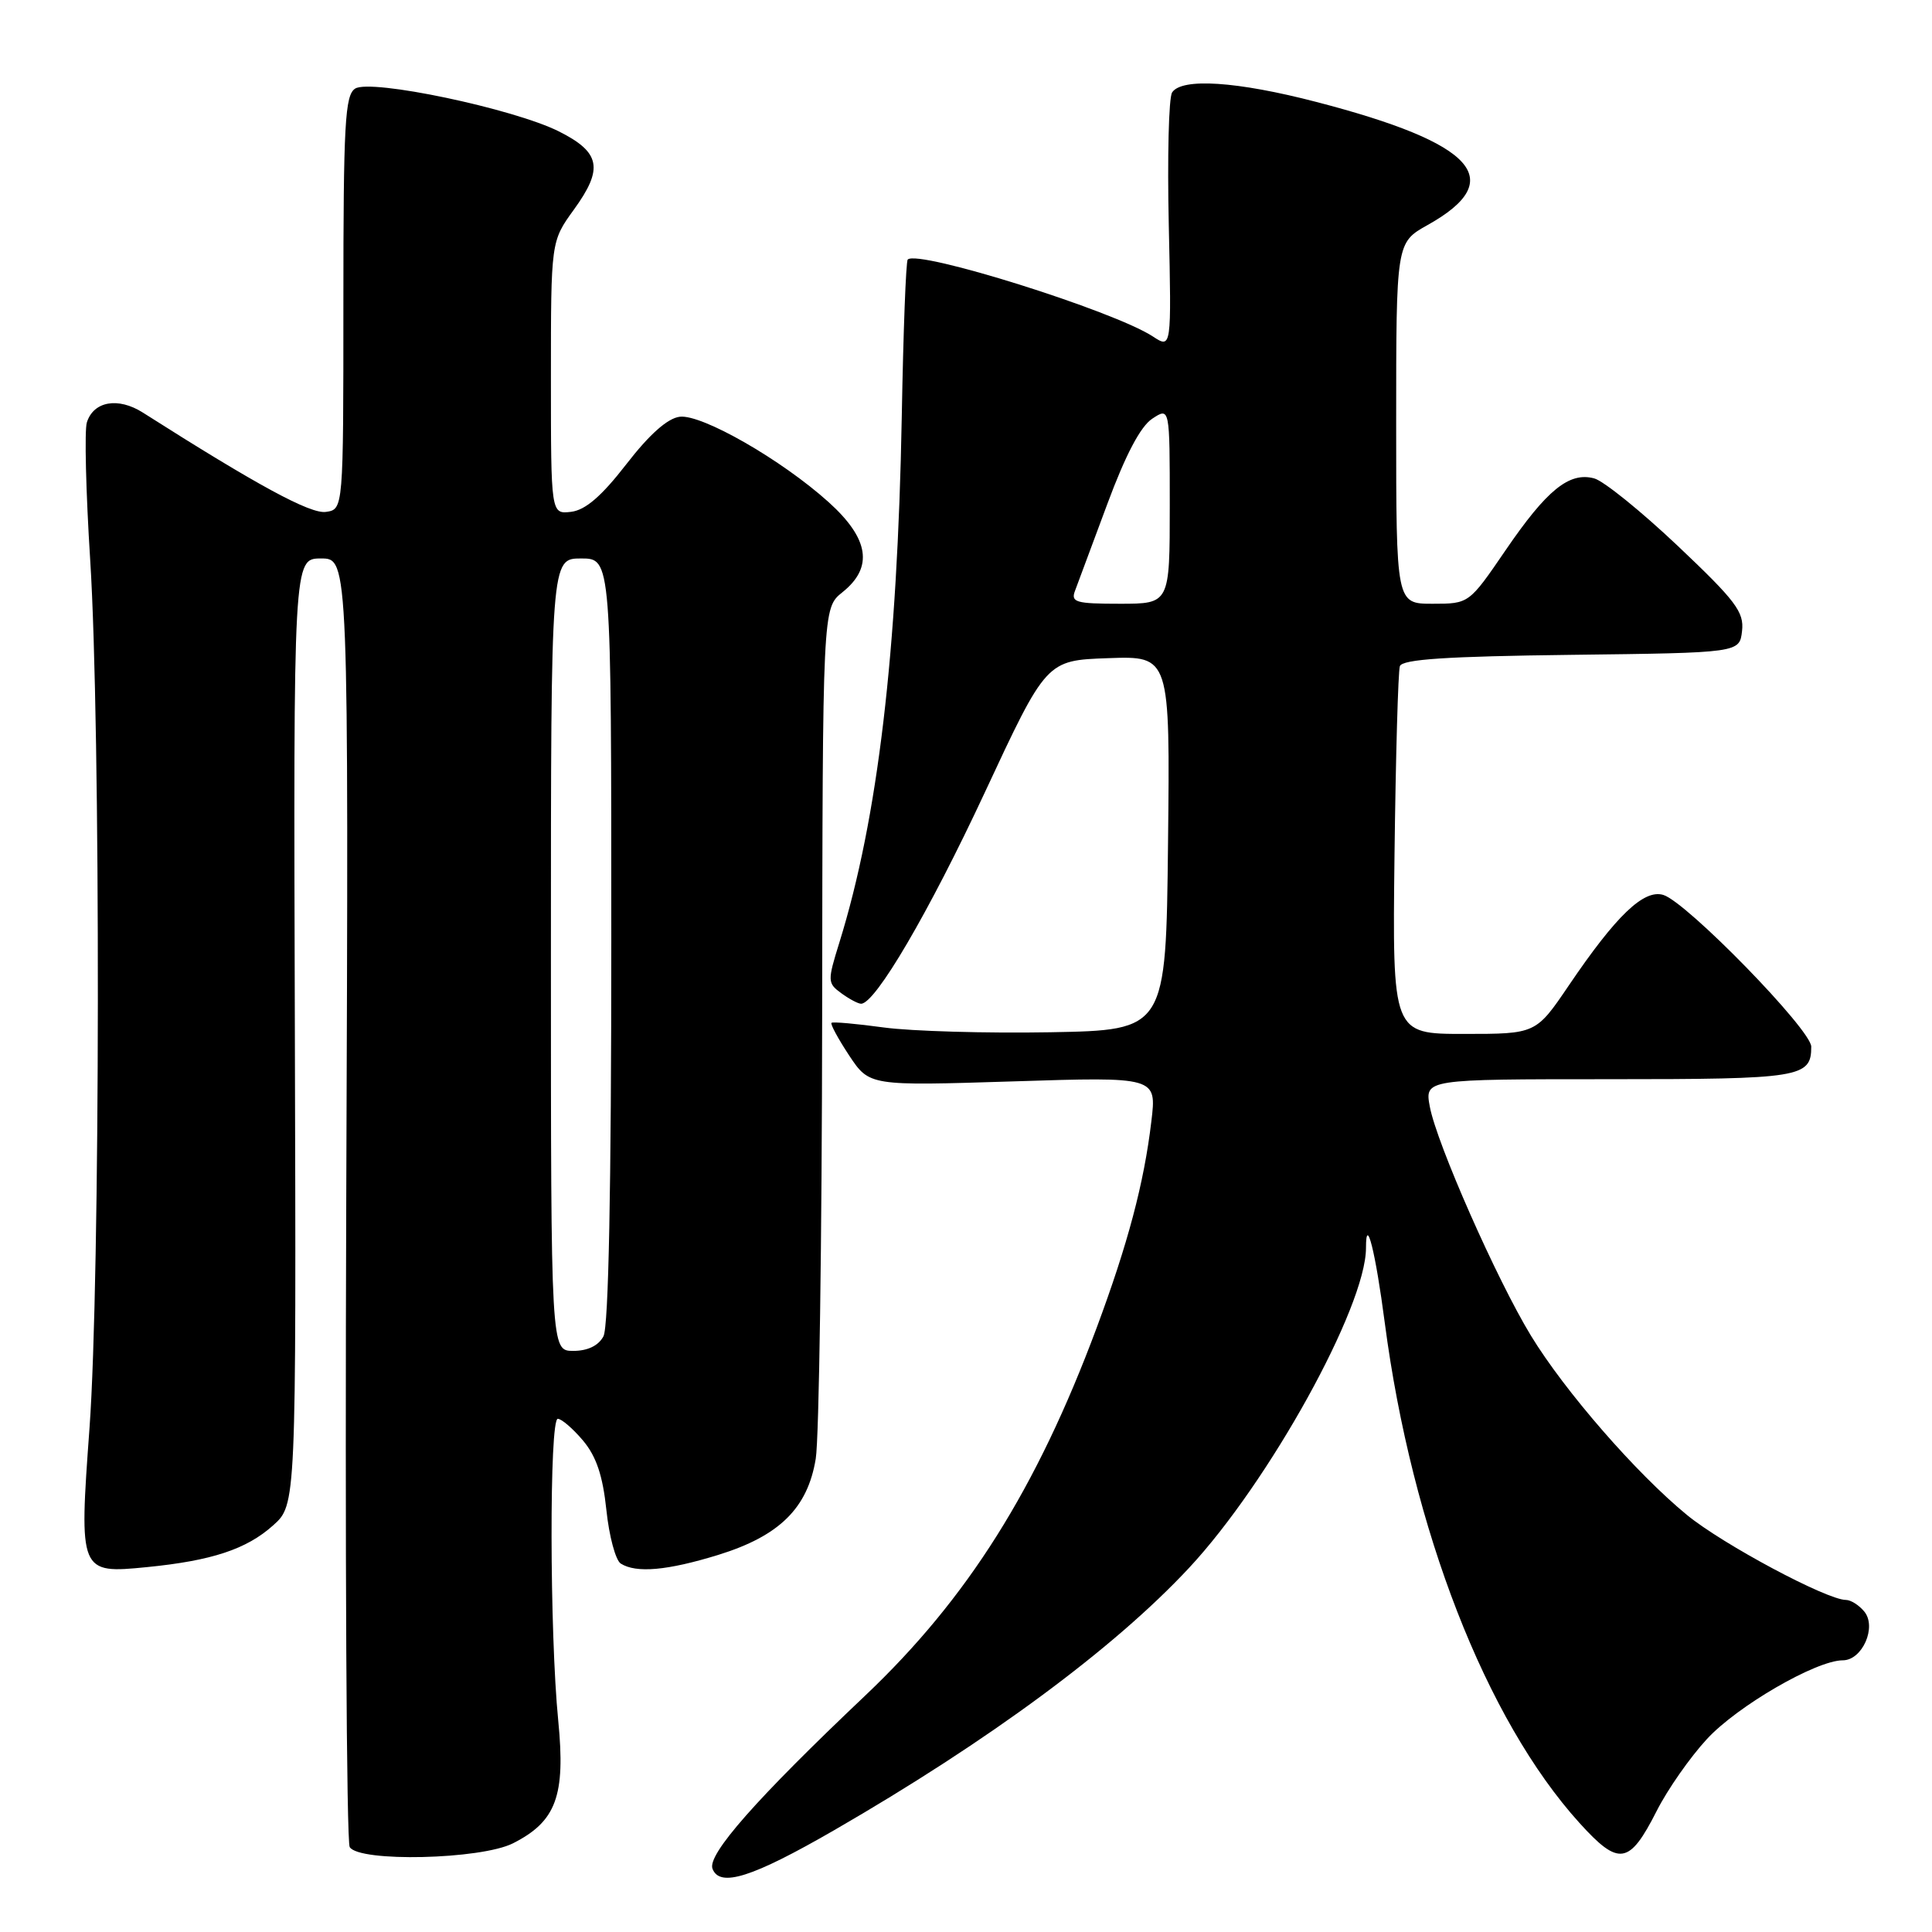 <?xml version="1.0" encoding="UTF-8" standalone="no"?>
<!DOCTYPE svg PUBLIC "-//W3C//DTD SVG 1.1//EN" "http://www.w3.org/Graphics/SVG/1.1/DTD/svg11.dtd" >
<svg xmlns="http://www.w3.org/2000/svg" xmlns:xlink="http://www.w3.org/1999/xlink" version="1.1" viewBox="0 0 256 256">
 <g >
 <path fill="currentColor"
d=" M 110.55 242.50 C 131.05 230.66 147.62 218.42 157.55 207.76 C 168.15 196.39 181.00 173.16 181.00 165.36 C 181.00 160.86 182.26 165.86 183.49 175.28 C 187.08 202.64 196.90 227.86 209.28 241.54 C 214.52 247.33 215.89 247.11 219.52 239.96 C 220.95 237.13 223.94 232.85 226.17 230.44 C 230.20 226.06 240.66 220.00 244.18 220.00 C 246.77 220.00 248.72 215.57 247.02 213.53 C 246.33 212.69 245.24 212.00 244.60 212.00 C 242.07 212.00 228.27 204.63 223.53 200.74 C 216.81 195.23 207.34 184.34 202.85 176.97 C 198.32 169.53 190.38 151.54 189.46 146.65 C 188.78 143.00 188.78 143.00 213.19 143.00 C 238.62 143.00 240.00 142.78 240.00 138.69 C 240.00 136.45 223.48 119.51 220.39 118.58 C 217.81 117.81 214.16 121.30 207.88 130.57 C 203.52 137.00 203.52 137.00 194.01 137.00 C 184.50 137.00 184.50 137.00 184.78 113.25 C 184.94 100.19 185.26 88.95 185.49 88.27 C 185.81 87.36 191.67 86.97 208.21 86.77 C 230.50 86.50 230.50 86.50 230.83 83.61 C 231.12 81.10 230.00 79.61 222.33 72.35 C 217.47 67.75 212.48 63.72 211.24 63.39 C 207.93 62.50 204.96 64.91 199.49 72.92 C 194.65 80.00 194.65 80.00 189.82 80.00 C 185.00 80.00 185.00 80.00 185.00 56.07 C 185.00 32.15 185.00 32.15 189.16 29.82 C 199.87 23.84 195.49 18.98 174.47 13.52 C 163.91 10.77 156.58 10.29 155.31 12.25 C 154.86 12.94 154.67 20.86 154.87 29.85 C 155.23 46.20 155.23 46.20 152.77 44.59 C 147.58 41.19 121.63 33.04 120.28 34.39 C 120.04 34.62 119.69 43.97 119.49 55.16 C 118.92 86.46 116.32 108.45 111.23 124.86 C 109.63 130.00 109.64 130.27 111.48 131.61 C 112.52 132.37 113.70 133.00 114.10 133.00 C 115.99 133.00 123.10 120.86 130.48 105.03 C 138.65 87.50 138.65 87.50 146.84 87.21 C 155.04 86.92 155.04 86.92 154.77 111.71 C 154.50 136.50 154.50 136.50 139.14 136.78 C 130.69 136.93 120.79 136.64 117.14 136.15 C 113.49 135.65 110.35 135.37 110.18 135.53 C 110.00 135.69 111.05 137.63 112.52 139.86 C 115.20 143.89 115.20 143.89 134.23 143.29 C 153.27 142.68 153.27 142.68 152.56 148.59 C 151.59 156.78 149.44 164.86 145.29 176.00 C 137.36 197.27 128.21 211.81 114.67 224.65 C 100.21 238.35 93.69 245.75 94.41 247.62 C 95.38 250.14 99.67 248.78 110.55 242.50 Z  M 67.97 244.25 C 73.70 241.35 74.95 237.97 73.97 228.00 C 72.82 216.41 72.78 188.00 73.91 188.00 C 74.41 188.00 75.92 189.30 77.26 190.89 C 79.02 192.99 79.87 195.53 80.35 200.09 C 80.71 203.55 81.57 206.74 82.25 207.18 C 84.31 208.48 88.42 208.11 95.18 206.03 C 103.28 203.52 107.02 199.84 108.09 193.29 C 108.53 190.65 108.91 164.22 108.94 134.54 C 109.00 80.58 109.00 80.58 111.62 78.48 C 115.76 75.18 115.18 71.38 109.78 66.52 C 103.56 60.92 93.02 54.88 90.08 55.22 C 88.47 55.41 86.07 57.53 83.00 61.50 C 79.70 65.76 77.57 67.59 75.67 67.82 C 73.00 68.13 73.00 68.13 73.00 50.06 C 73.00 31.98 73.00 31.98 76.04 27.78 C 79.99 22.33 79.58 20.19 74.05 17.41 C 68.04 14.40 49.14 10.42 47.06 11.74 C 45.71 12.60 45.50 16.40 45.50 40.11 C 45.50 67.50 45.50 67.50 43.18 67.83 C 41.12 68.12 34.09 64.31 18.93 54.67 C 15.65 52.59 12.40 53.16 11.51 55.97 C 11.18 56.99 11.38 65.18 11.95 74.17 C 13.35 96.12 13.29 169.67 11.86 189.22 C 10.46 208.41 10.51 208.54 19.48 207.65 C 28.06 206.80 32.66 205.28 36.18 202.13 C 39.25 199.39 39.25 199.39 39.07 136.69 C 38.88 74.00 38.88 74.00 42.54 74.00 C 46.20 74.00 46.20 74.00 45.88 158.75 C 45.71 205.36 45.91 244.06 46.34 244.75 C 47.60 246.77 63.70 246.40 67.97 244.25 Z  M 142.45 78.27 C 142.81 77.32 144.74 72.14 146.73 66.77 C 149.14 60.27 151.13 56.49 152.68 55.48 C 155.00 53.95 155.00 53.95 155.00 66.98 C 155.00 80.00 155.00 80.00 148.39 80.00 C 142.54 80.00 141.86 79.80 142.45 78.27 Z  M 73.00 126.50 C 73.00 74.00 73.00 74.00 77.00 74.00 C 81.00 74.00 81.00 74.00 81.00 124.57 C 81.00 157.51 80.64 175.81 79.96 177.07 C 79.30 178.31 77.87 179.00 75.96 179.00 C 73.00 179.00 73.00 179.00 73.00 126.50 Z "/>
</g>
</svg>